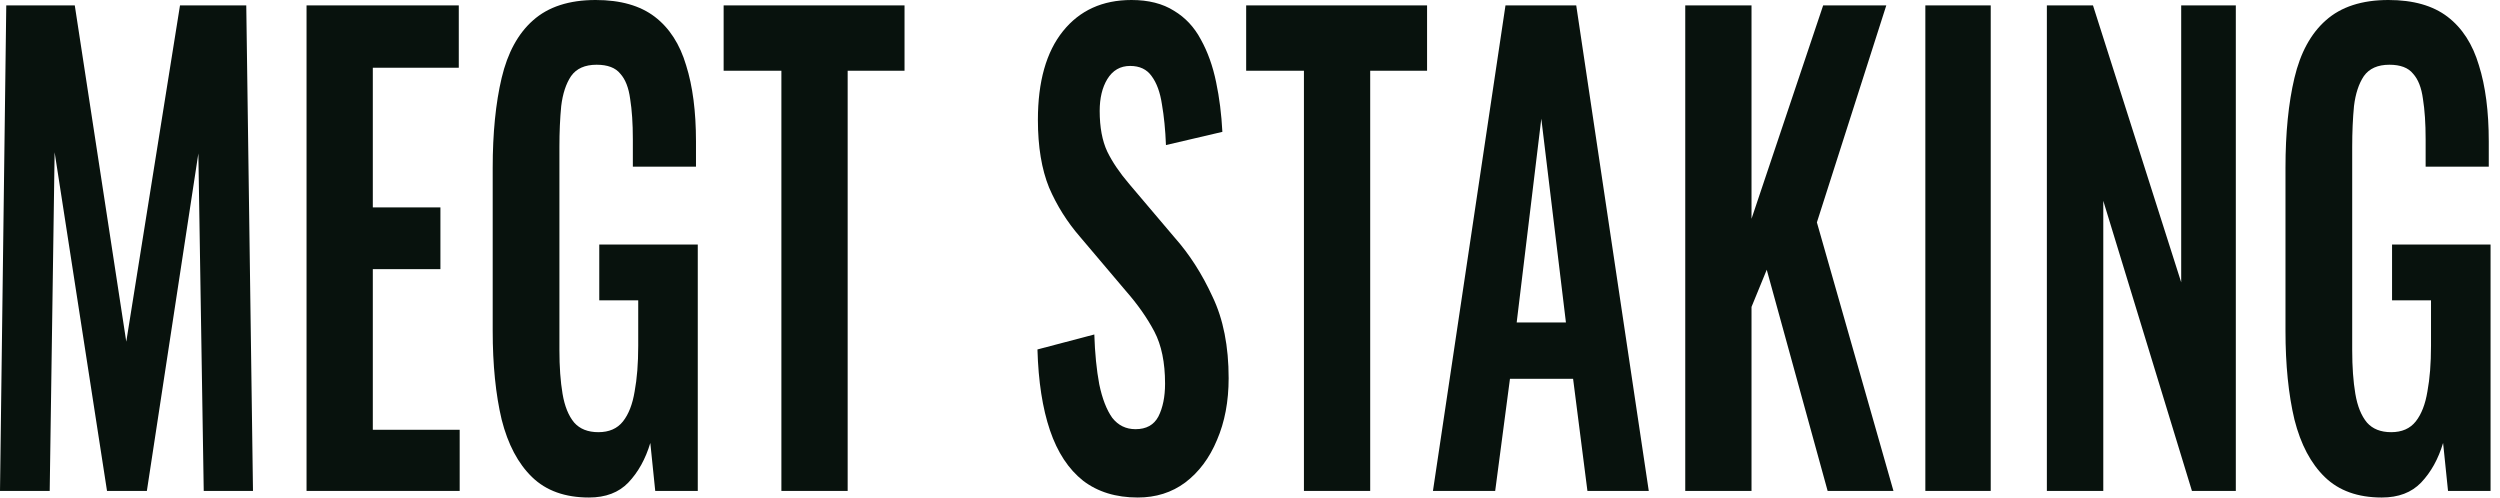<svg width="201" height="40" viewBox="0 0 201 40" fill="none" xmlns="http://www.w3.org/2000/svg">
<path d="M0 39.47L0.504 0.434H6.012L10.152 27.47L14.472 0.434H19.8L20.34 39.47H16.38L15.948 12.337L11.808 39.47H8.604L4.392 12.241L3.996 39.47H0Z" fill="#08120D"/>
<path d="M24.646 39.47V0.434H36.886V5.446H29.974V16.675H35.41V21.639H29.974V34.554H36.958V39.47H24.646Z" fill="#08120D"/>
<path d="M47.353 40C45.433 40 43.909 39.454 42.781 38.361C41.653 37.269 40.837 35.727 40.333 33.735C39.853 31.711 39.613 29.333 39.613 26.602V13.494C39.613 10.699 39.853 8.289 40.333 6.265C40.813 4.241 41.653 2.699 42.853 1.639C44.077 0.546 45.757 0 47.893 0C49.885 0 51.469 0.45 52.645 1.349C53.821 2.249 54.661 3.55 55.165 5.253C55.693 6.924 55.957 8.964 55.957 11.373V13.398H50.881V11.181C50.881 9.928 50.809 8.851 50.665 7.952C50.545 7.052 50.281 6.378 49.873 5.928C49.489 5.446 48.853 5.205 47.965 5.205C47.029 5.205 46.345 5.51 45.913 6.12C45.505 6.731 45.241 7.534 45.121 8.53C45.025 9.526 44.977 10.618 44.977 11.807V28.145C44.977 29.494 45.061 30.667 45.229 31.663C45.397 32.659 45.709 33.43 46.165 33.976C46.621 34.49 47.269 34.747 48.109 34.747C48.973 34.747 49.633 34.458 50.089 33.88C50.545 33.301 50.857 32.498 51.025 31.47C51.217 30.442 51.313 29.221 51.313 27.807V24.145H48.181V19.663H56.101V39.47H52.681L52.285 35.614C51.901 36.9 51.313 37.96 50.521 38.795C49.753 39.598 48.697 40 47.353 40Z" fill="#08120D"/>
<path d="M62.824 39.47V5.687H58.18V0.434H72.724V5.687H68.152V39.47H62.824Z" fill="#08120D"/>
<path d="M91.475 40C89.723 40 88.259 39.55 87.083 38.651C85.907 37.719 85.019 36.37 84.419 34.602C83.819 32.835 83.483 30.667 83.411 28.096L87.983 26.892C88.031 28.402 88.163 29.735 88.379 30.892C88.619 32.048 88.967 32.948 89.423 33.59C89.903 34.201 90.527 34.506 91.295 34.506C92.159 34.506 92.771 34.169 93.131 33.494C93.491 32.787 93.671 31.904 93.671 30.843C93.671 29.141 93.383 27.743 92.807 26.651C92.231 25.558 91.463 24.466 90.503 23.373L86.831 19.036C85.799 17.847 84.971 16.53 84.347 15.084C83.747 13.606 83.447 11.791 83.447 9.639C83.447 6.554 84.119 4.177 85.463 2.506C86.807 0.835 88.643 0 90.971 0C92.339 0 93.479 0.289 94.391 0.867C95.303 1.414 96.023 2.185 96.551 3.181C97.103 4.177 97.511 5.317 97.775 6.602C98.039 7.855 98.207 9.189 98.279 10.602L93.743 11.663C93.695 10.442 93.587 9.349 93.419 8.386C93.275 7.422 92.999 6.667 92.591 6.12C92.207 5.574 91.631 5.301 90.863 5.301C90.071 5.301 89.459 5.655 89.027 6.361C88.619 7.036 88.415 7.888 88.415 8.916C88.415 10.233 88.619 11.325 89.027 12.193C89.435 13.028 90.023 13.896 90.791 14.795L94.427 19.084C95.627 20.434 96.647 22.024 97.487 23.855C98.351 25.655 98.783 27.839 98.783 30.41C98.783 32.273 98.471 33.928 97.847 35.373C97.247 36.819 96.395 37.96 95.291 38.795C94.211 39.598 92.939 40 91.475 40Z" fill="#08120D"/>
<path d="M104.836 39.47V5.687H100.192V0.434H114.736V5.687H110.164V39.47H104.836Z" fill="#08120D"/>
<path d="M115.209 39.47L121.041 0.434H126.729L132.561 39.47H127.629L126.477 30.458H121.401L120.213 39.47H115.209ZM121.941 25.928H125.901L123.921 9.542L121.941 25.928Z" fill="#08120D"/>
<path d="M135.494 39.47V0.434H140.822V17.59L146.582 0.434H151.658L146.078 17.88L152.234 39.47H146.942L142.046 21.687L140.822 24.675V39.47H135.494Z" fill="#08120D"/>
<path d="M154.798 39.47V0.434H160.054V39.47H154.798Z" fill="#08120D"/>
<path d="M164.568 39.47V0.434H168.276L175.368 22.699V0.434H179.76V39.47H176.232L169.104 16.145V39.47H164.568Z" fill="#08120D"/>
<path d="M191.493 40C189.573 40 188.049 39.454 186.921 38.361C185.793 37.269 184.977 35.727 184.473 33.735C183.993 31.711 183.753 29.333 183.753 26.602V13.494C183.753 10.699 183.993 8.289 184.473 6.265C184.953 4.241 185.793 2.699 186.993 1.639C188.217 0.546 189.897 0 192.033 0C194.025 0 195.609 0.45 196.785 1.349C197.961 2.249 198.801 3.55 199.305 5.253C199.833 6.924 200.097 8.964 200.097 11.373V13.398H195.021V11.181C195.021 9.928 194.949 8.851 194.805 7.952C194.685 7.052 194.421 6.378 194.013 5.928C193.629 5.446 192.993 5.205 192.105 5.205C191.169 5.205 190.485 5.51 190.053 6.12C189.645 6.731 189.381 7.534 189.261 8.53C189.165 9.526 189.117 10.618 189.117 11.807V28.145C189.117 29.494 189.201 30.667 189.369 31.663C189.537 32.659 189.849 33.43 190.305 33.976C190.761 34.49 191.409 34.747 192.249 34.747C193.113 34.747 193.773 34.458 194.229 33.88C194.685 33.301 194.997 32.498 195.165 31.47C195.357 30.442 195.453 29.221 195.453 27.807V24.145H192.321V19.663H200.241V39.47H196.821L196.425 35.614C196.041 36.9 195.453 37.96 194.661 38.795C193.893 39.598 192.837 40 191.493 40Z" fill="#08120D"/>
</svg>
